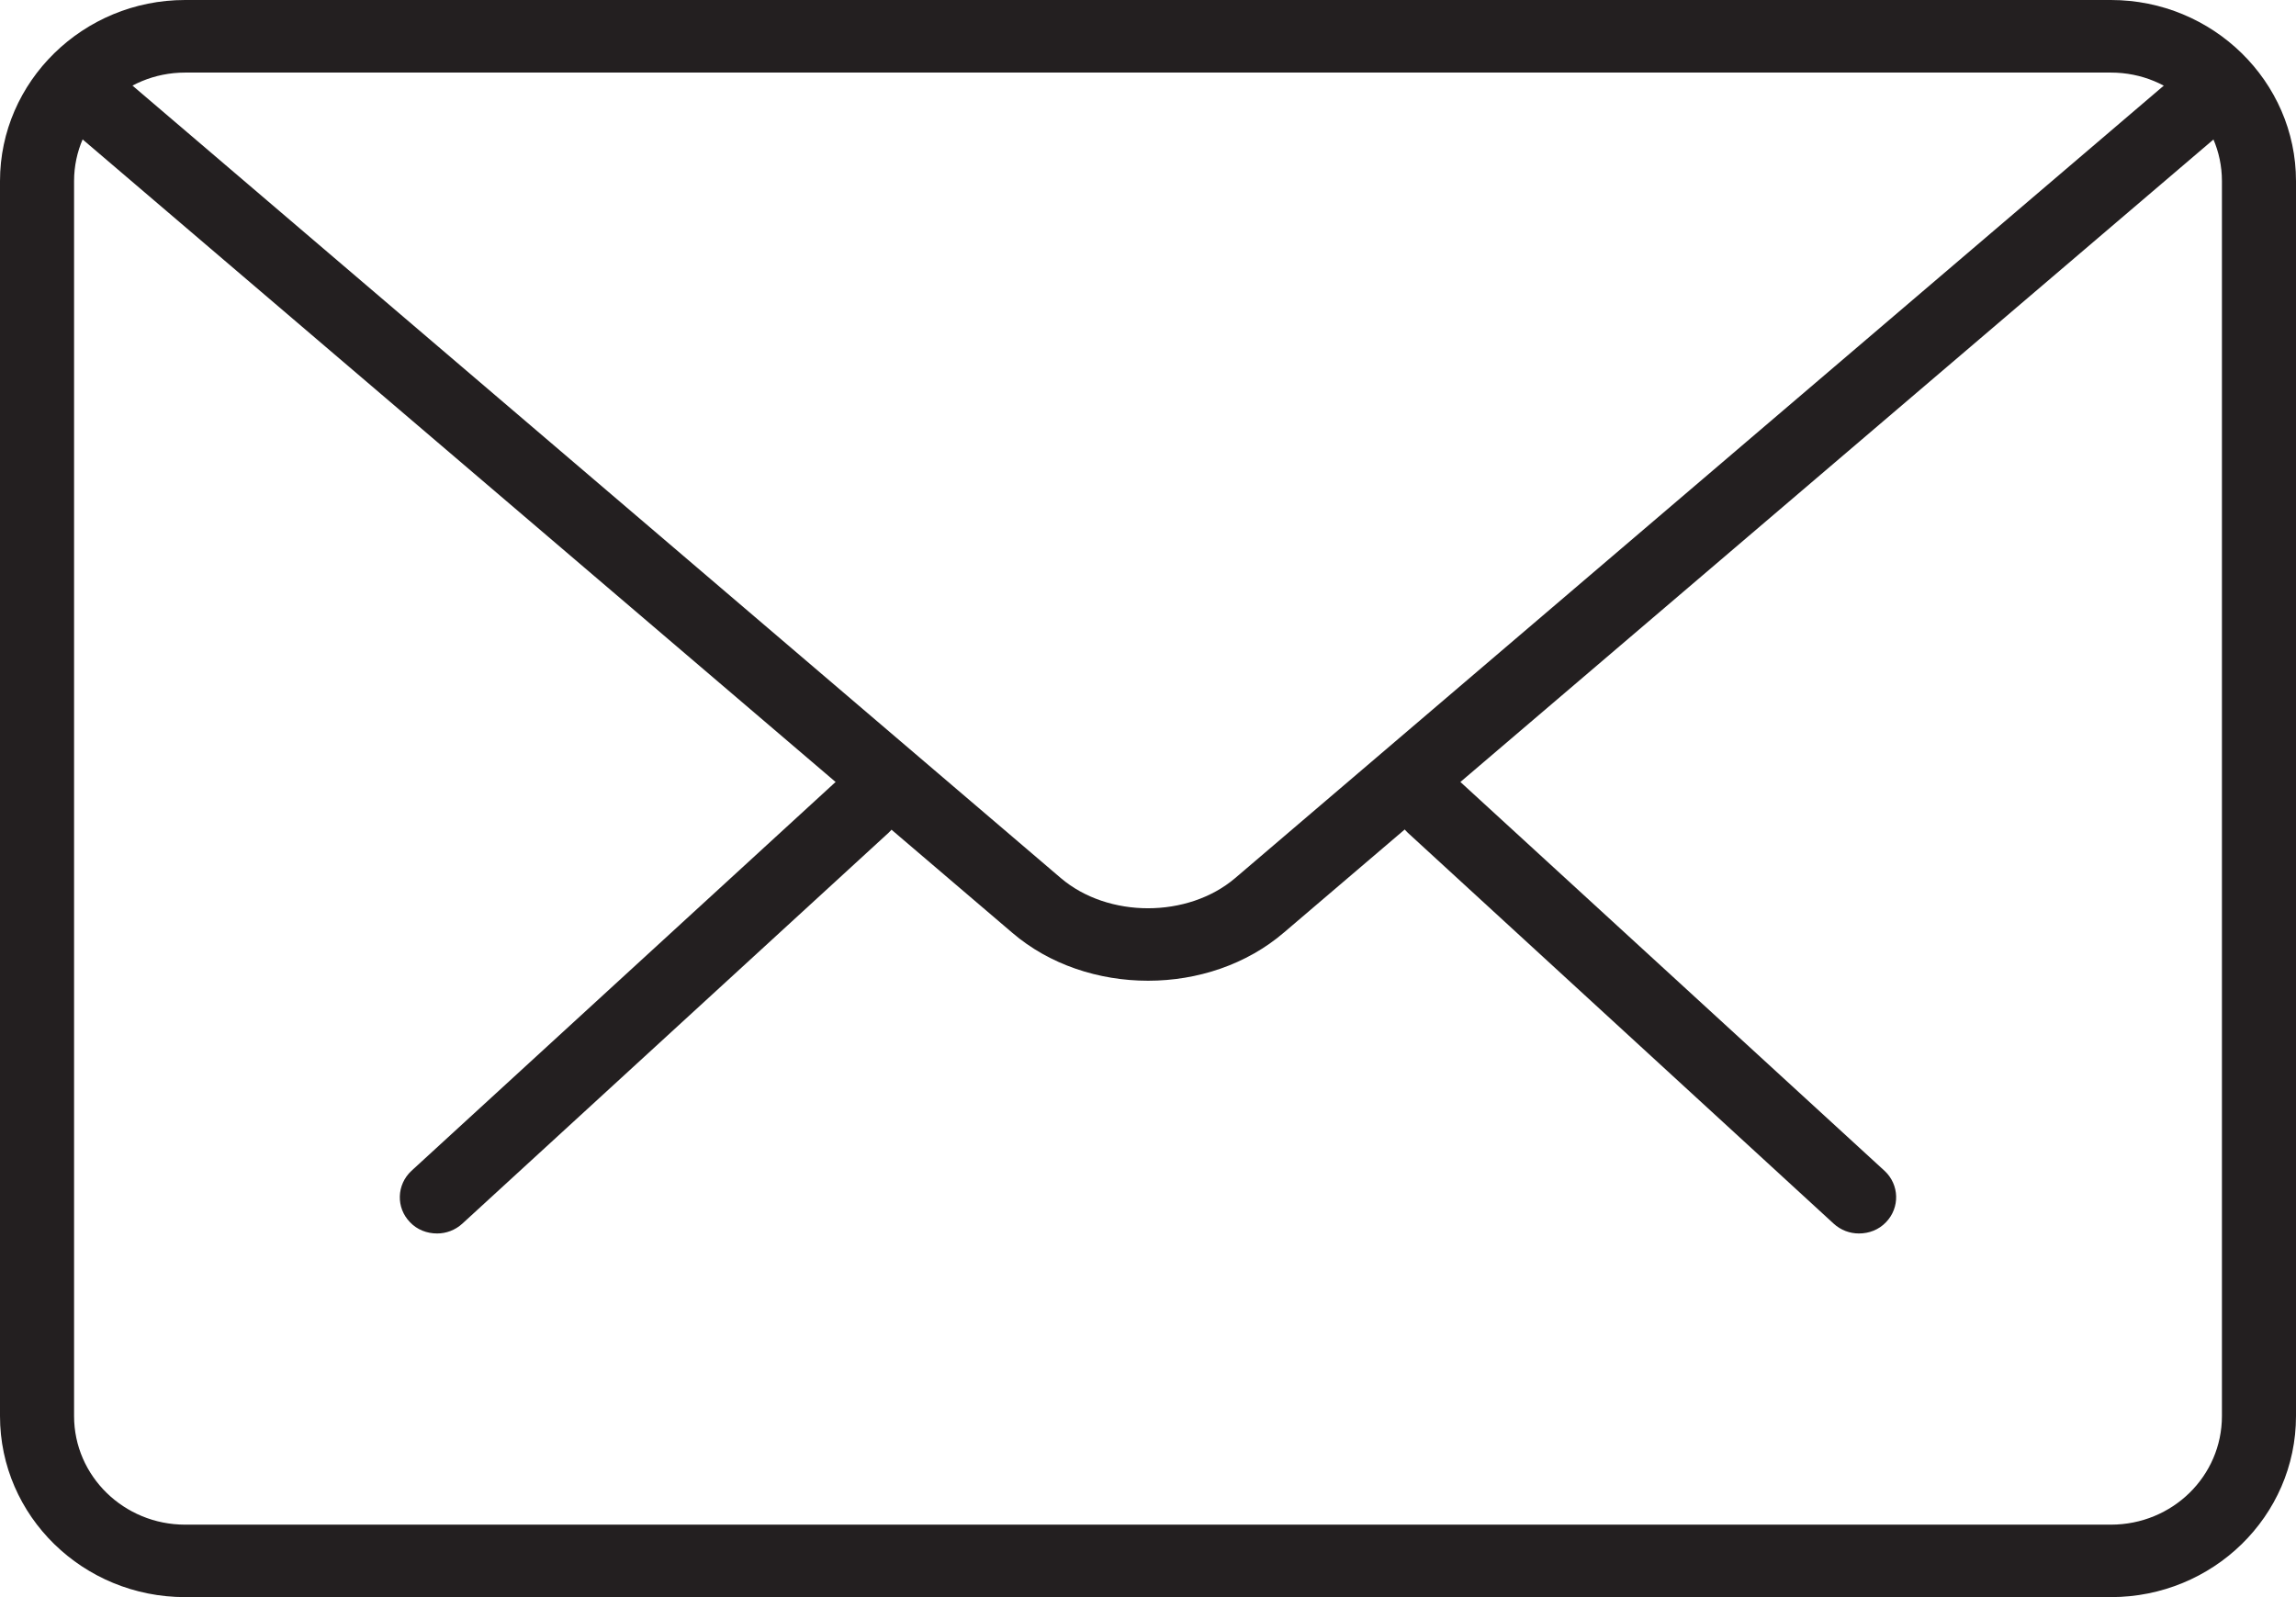 <?xml version="1.0" standalone="no"?>
<!-- Generator: Adobe Fireworks 10, Export SVG Extension by Aaron Beall (http://fireworks.abeall.com) . Version: 0.6.1  -->
<!DOCTYPE svg PUBLIC "-//W3C//DTD SVG 1.1//EN" "http://www.w3.org/Graphics/SVG/1.1/DTD/svg11.dtd">
<svg id="01%20-%20%u0433%u043B%u0430%u0432%u043D%u0430%u044F_1280-Page%201" viewBox="0 0 23 16" style="background-color:#ffffff" version="1.1"
	xmlns="http://www.w3.org/2000/svg" xmlns:xlink="http://www.w3.org/1999/xlink" xml:space="preserve"
	x="0px" y="0px" width="23px" height="16px"
>
	<g>
		<path d="M 18.622 12.357 C 18.531 12.357 18.441 12.325 18.368 12.258 L 14.102 8.342 C 13.954 8.204 13.946 7.977 14.084 7.829 C 14.225 7.683 14.461 7.676 14.609 7.815 L 18.879 11.73 C 19.027 11.868 19.034 12.098 18.893 12.244 C 18.821 12.32 18.723 12.357 18.622 12.357 L 18.622 12.357 ZM 18.622 12.357 L 18.622 12.357 Z" fill="#231f20"/>
		<path d="M 4.379 12.357 C 4.277 12.357 4.179 12.32 4.107 12.244 C 3.965 12.098 3.973 11.868 4.121 11.73 L 8.391 7.815 C 8.543 7.676 8.778 7.683 8.916 7.829 C 9.058 7.977 9.05 8.204 8.902 8.342 L 4.632 12.258 C 4.559 12.325 4.468 12.357 4.379 12.357 L 4.379 12.357 ZM 4.379 12.357 L 4.379 12.357 Z" fill="#231f20"/>
		<path d="M 21.146 16 L 1.854 16 C 0.833 16 0 15.19 0 14.186 L 0 1.814 C 0 0.816 0.833 0 1.854 0 L 21.146 0 C 22.167 0 23 0.816 23 1.814 L 23 14.186 C 23 15.19 22.167 16 21.146 16 L 21.146 16 ZM 1.854 0.727 C 1.242 0.727 0.742 1.216 0.742 1.814 L 0.742 14.186 C 0.742 14.788 1.242 15.274 1.854 15.274 L 21.146 15.274 C 21.762 15.274 22.258 14.788 22.258 14.186 L 22.258 1.814 C 22.258 1.216 21.762 0.727 21.146 0.727 L 1.854 0.727 ZM 1.854 0.727 L 1.854 0.727 Z" fill="#231f20"/>
		<path d="M 11.501 9.825 C 11.006 9.825 10.513 9.664 10.141 9.345 L 0.616 1.216 C 0.46 1.085 0.445 0.855 0.579 0.702 C 0.714 0.55 0.948 0.539 1.104 0.667 L 10.626 8.796 C 11.1 9.2 11.9 9.2 12.374 8.796 L 21.884 0.68 C 22.04 0.55 22.272 0.564 22.41 0.716 C 22.544 0.868 22.529 1.095 22.373 1.227 L 12.863 9.341 C 12.487 9.664 11.994 9.825 11.501 9.825 L 11.501 9.825 ZM 11.501 9.825 L 11.501 9.825 Z" fill="#231f20"/>
	</g>
</svg>
